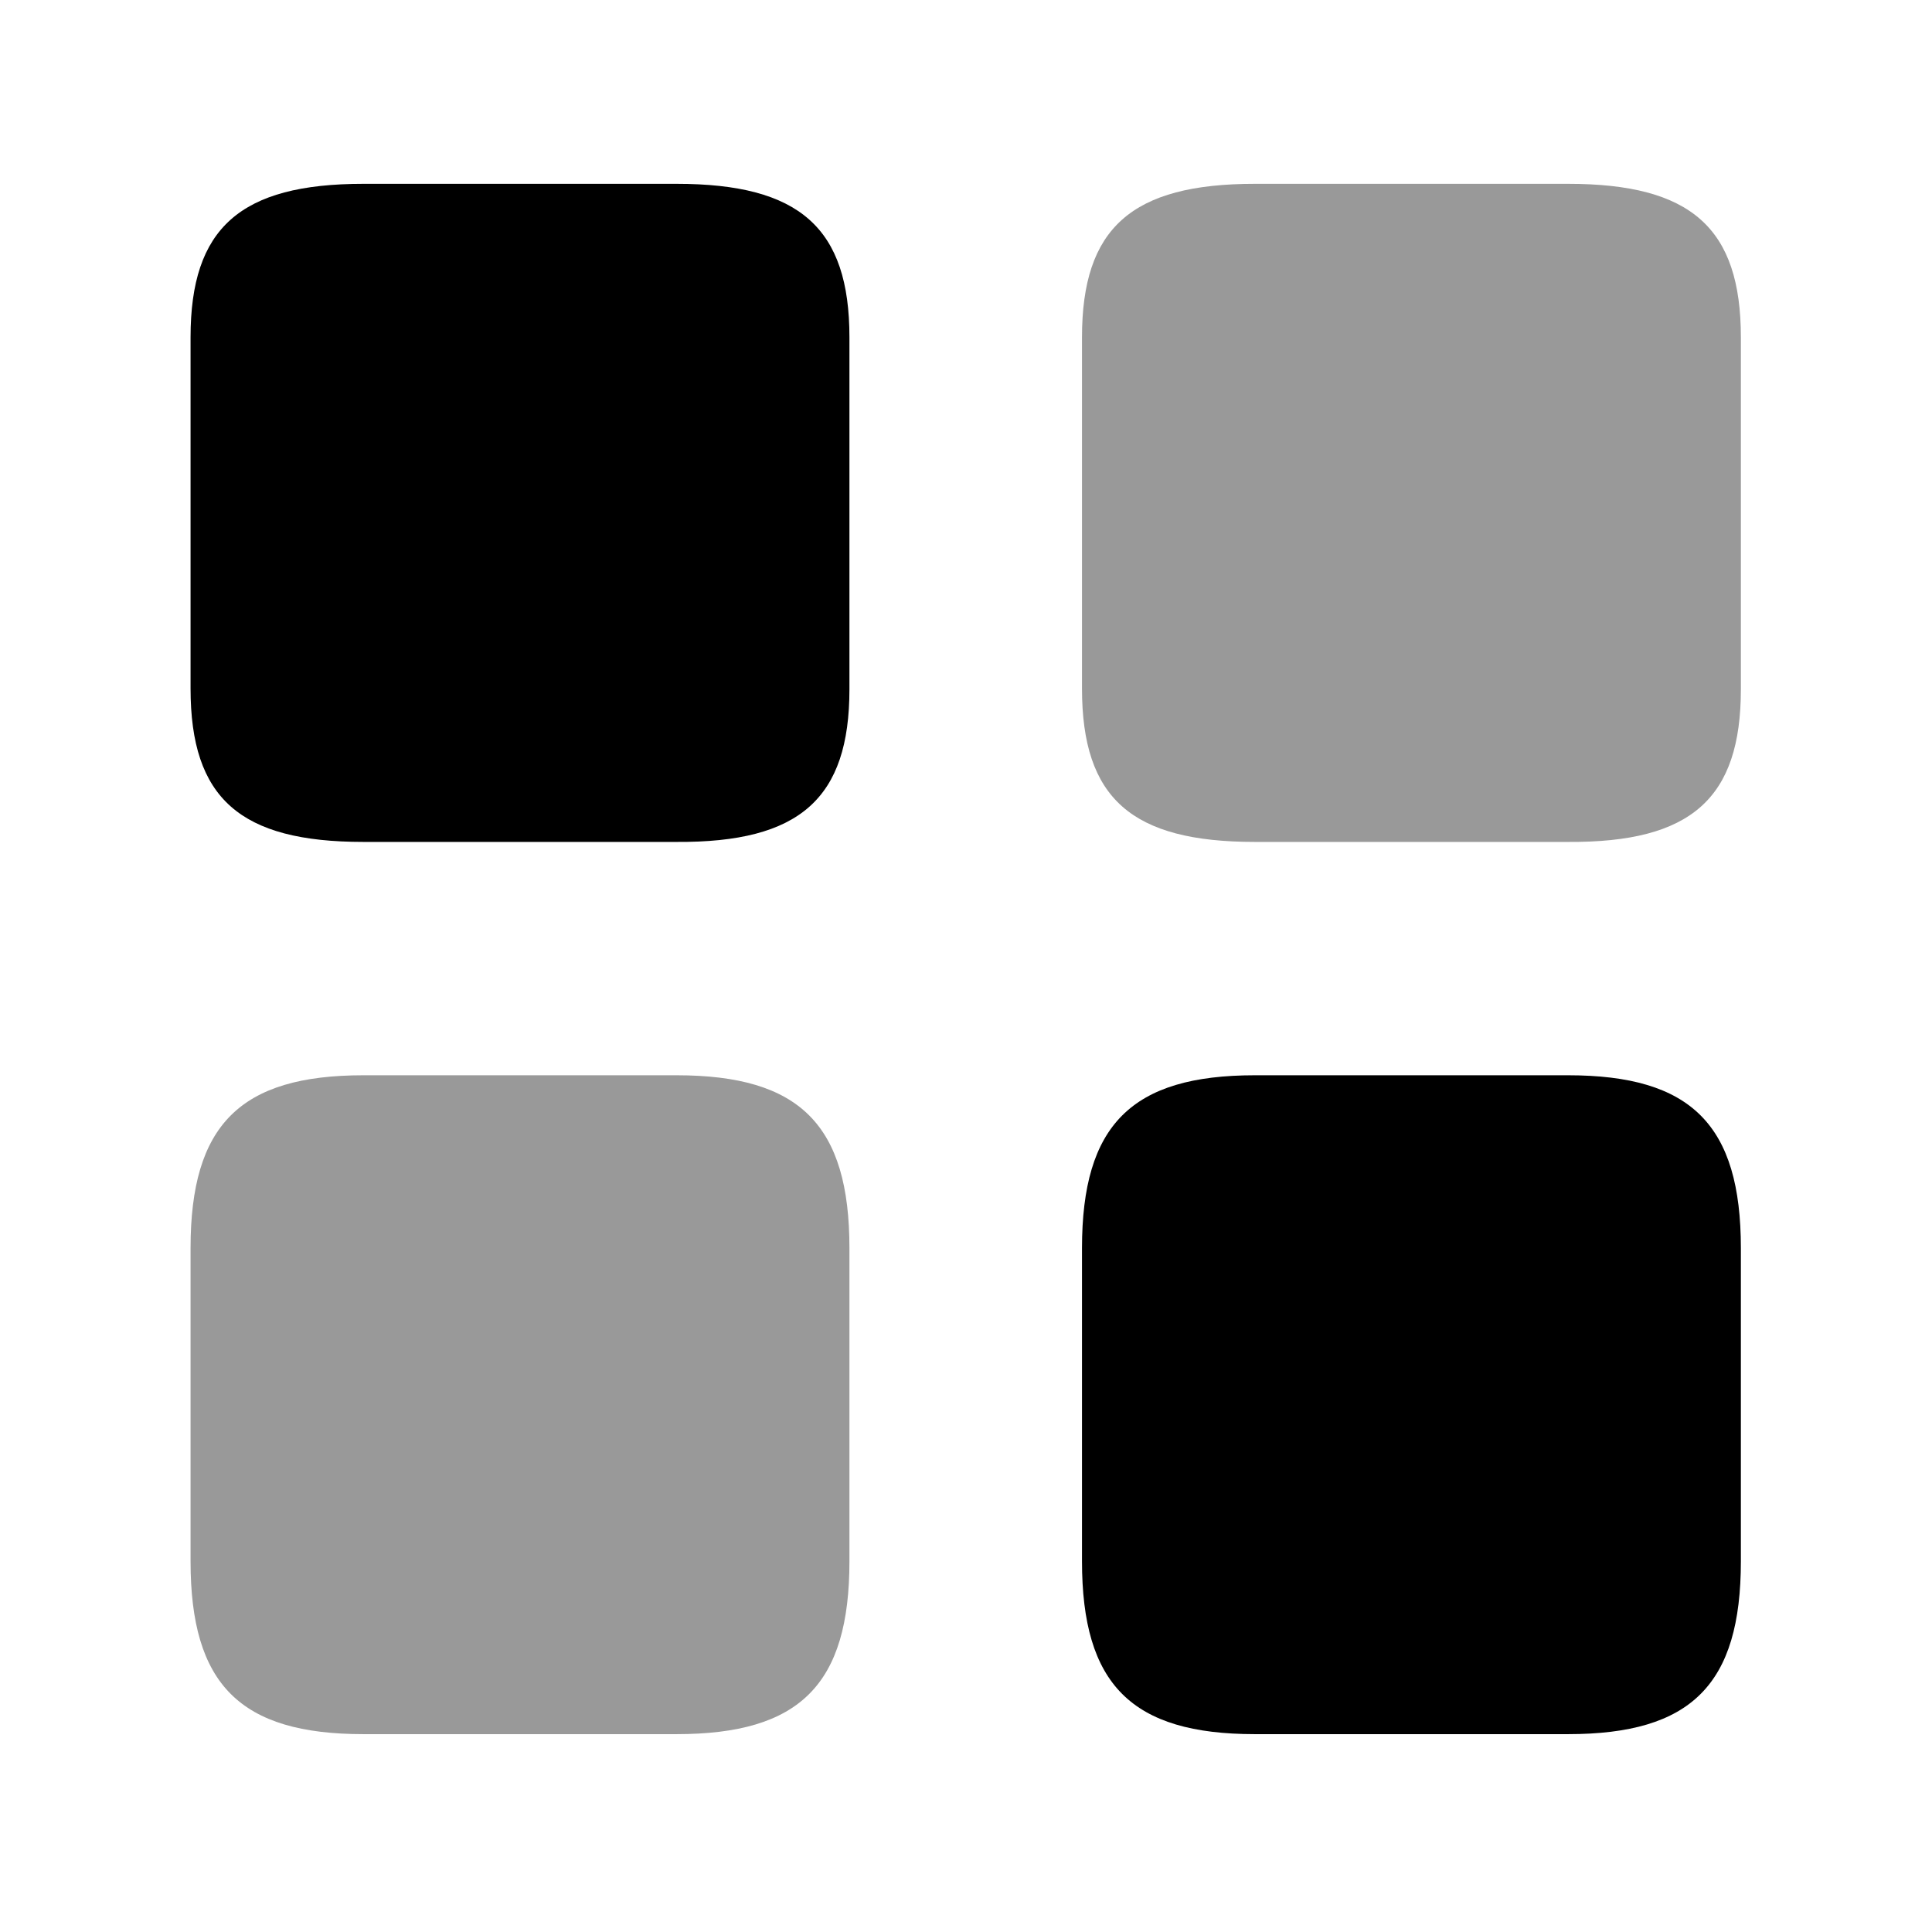 <svg width="27" height="27" viewBox="0 0 27 27" fill="none" xmlns="http://www.w3.org/2000/svg">
<path opacity="0.4" d="M24.329 9.632V4.714C24.329 3.186 23.636 2.569 21.914 2.569H17.537C15.814 2.569 15.121 3.186 15.121 4.714V9.621C15.121 11.159 15.814 11.766 17.537 11.766H21.914C23.636 11.777 24.329 11.159 24.329 9.632Z" fill="black"/>
<path d="M24.329 21.819V17.443C24.329 15.72 23.636 15.027 21.914 15.027H17.537C15.814 15.027 15.121 15.72 15.121 17.443V21.819C15.121 23.542 15.814 24.235 17.537 24.235H21.914C23.636 24.235 24.329 23.542 24.329 21.819Z" fill="black"/>
<path d="M11.871 9.632V4.714C11.871 3.186 11.178 2.569 9.455 2.569H5.079C3.356 2.569 2.663 3.186 2.663 4.714V9.621C2.663 11.159 3.356 11.766 5.079 11.766H9.455C11.178 11.777 11.871 11.159 11.871 9.632Z" fill="black"/>
<path opacity="0.4" d="M11.871 21.819V17.443C11.871 15.72 11.178 15.027 9.455 15.027H5.079C3.356 15.027 2.663 15.72 2.663 17.443V21.819C2.663 23.542 3.356 24.235 5.079 24.235H9.455C11.178 24.235 11.871 23.542 11.871 21.819Z" fill="black"/>
</svg>
